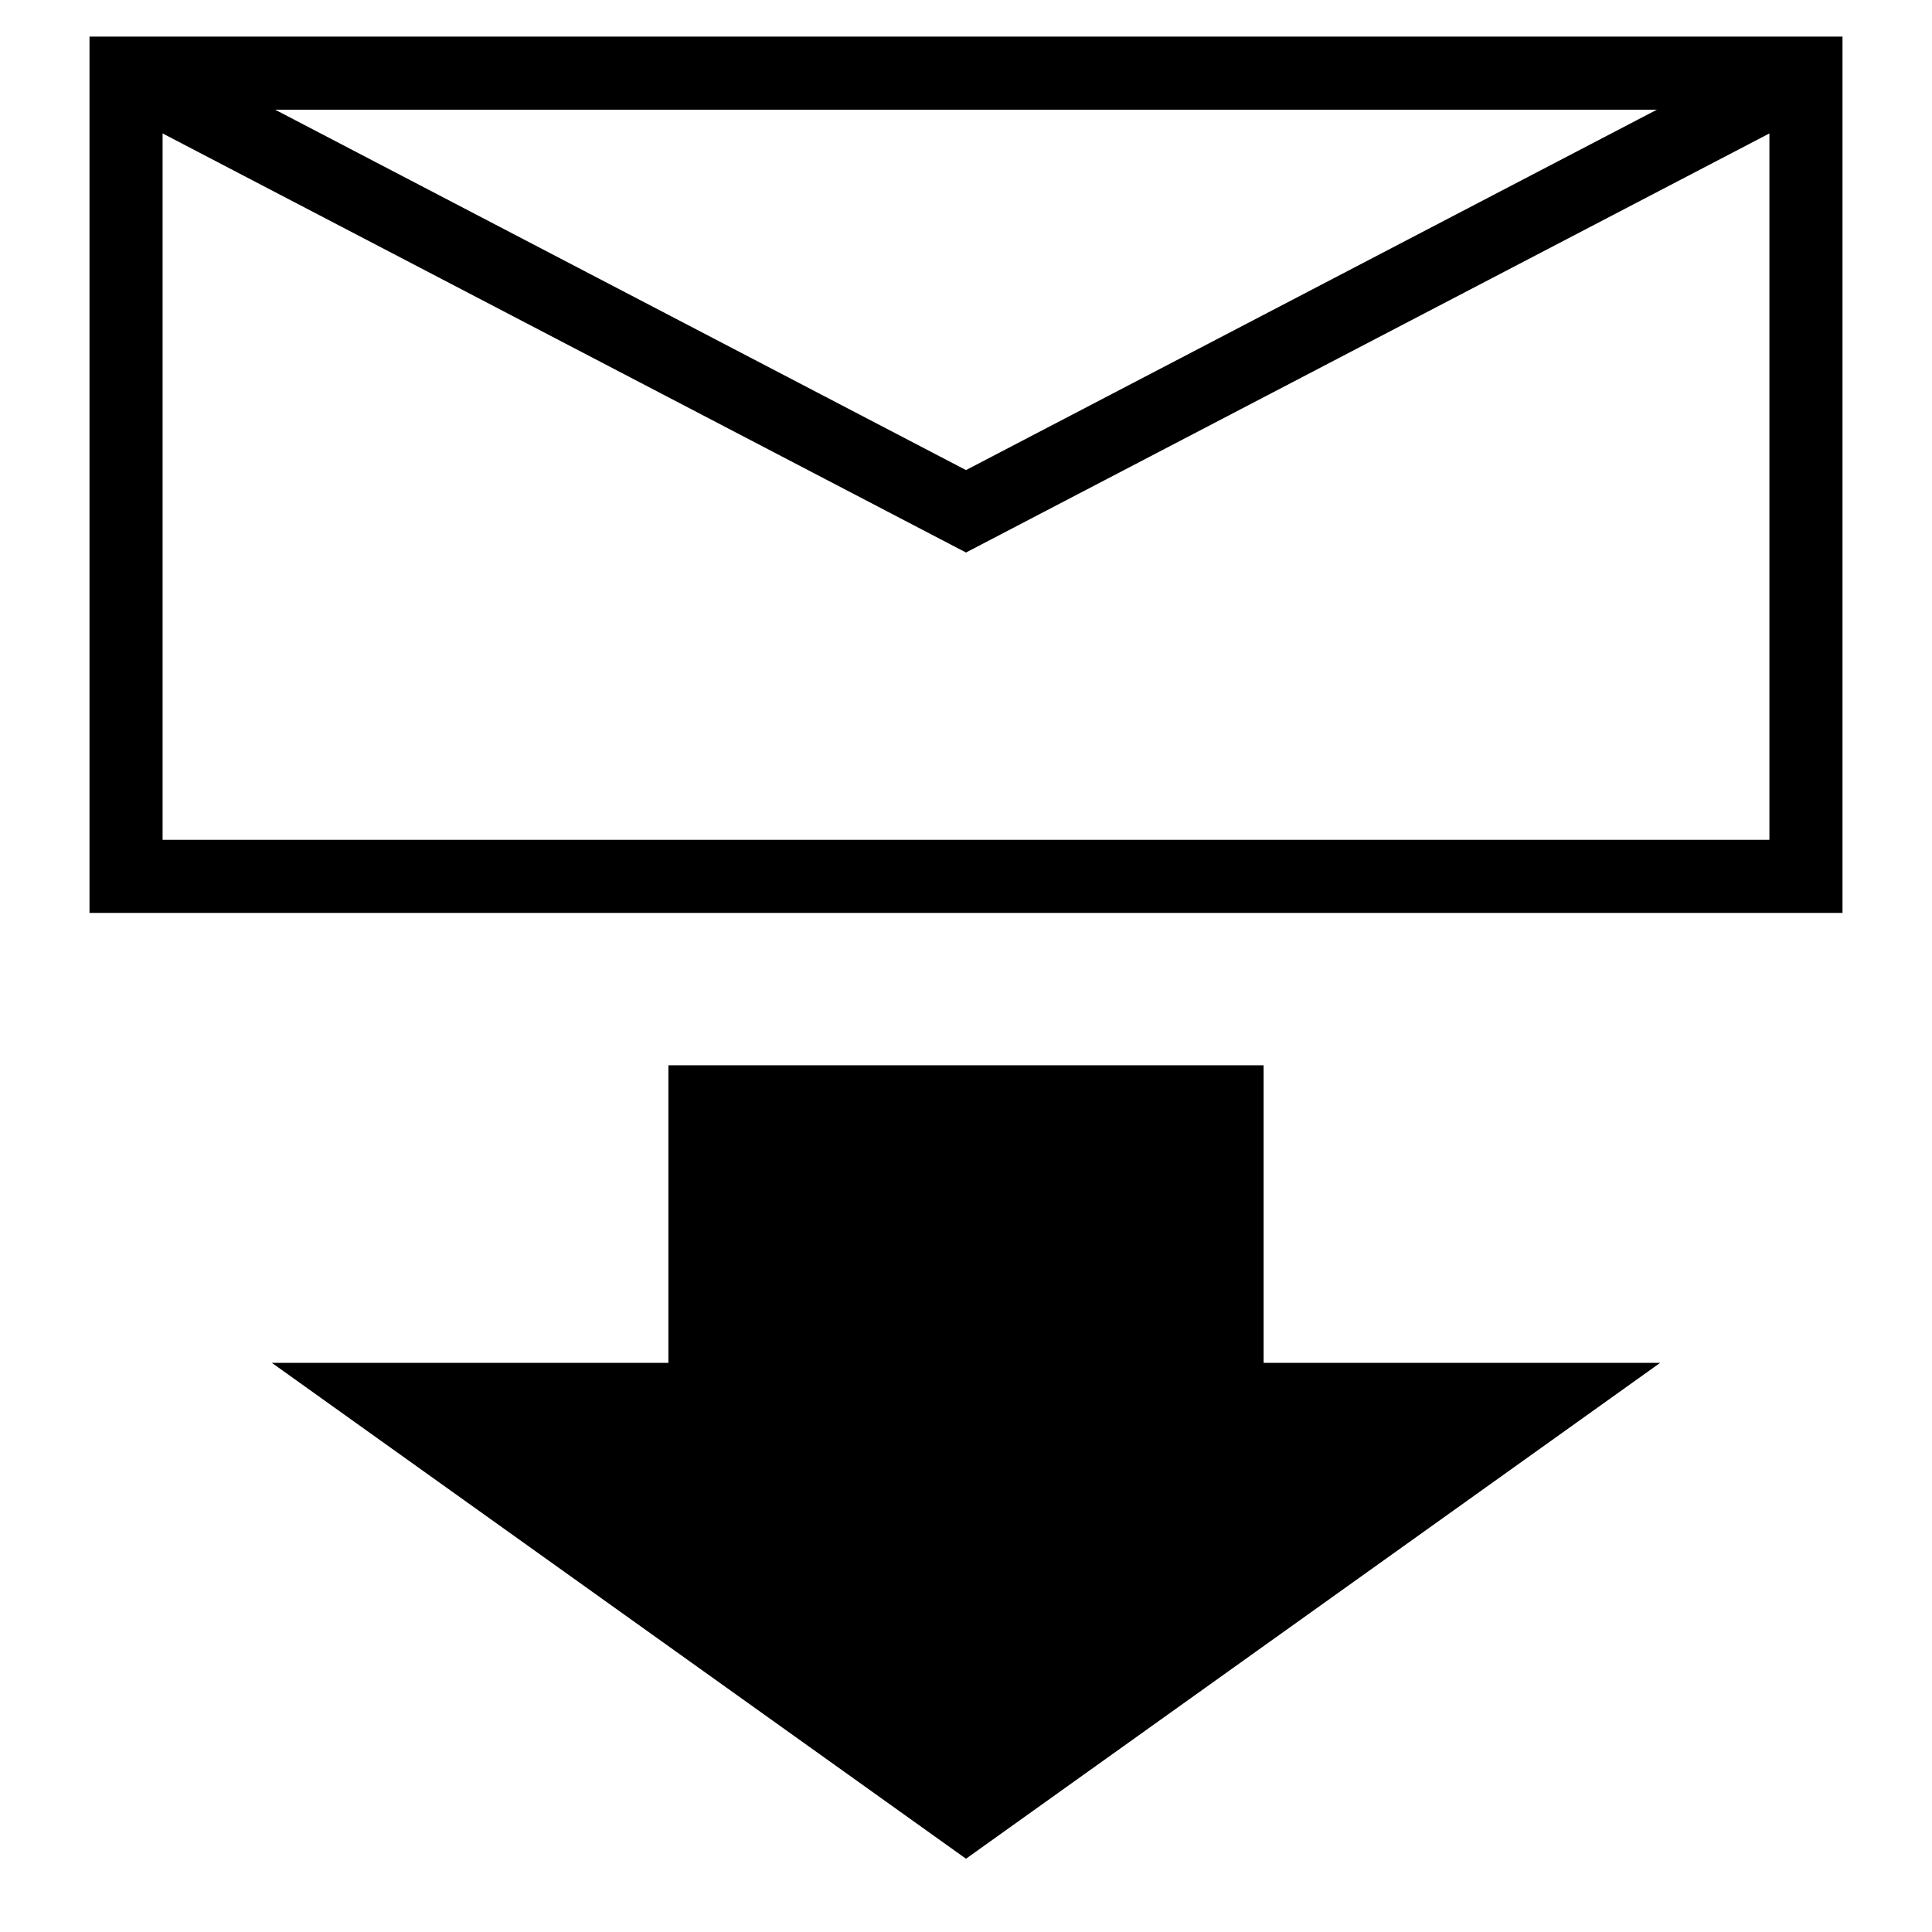 <?xml version="1.0" encoding="UTF-8" standalone="no"?>
<!-- Created with Inkscape (http://www.inkscape.org/) -->

<svg
   width="7mm"
   height="7mm"
   viewBox="0 0 7 7"
   version="1.1"
   id="svg5"
   inkscape:version="1.2.2 (b0a8486541, 2022-12-01)"
   sodipodi:docname="save-letter.svg"
   xmlns:inkscape="http://www.inkscape.org/namespaces/inkscape"
   xmlns:sodipodi="http://sodipodi.sourceforge.net/DTD/sodipodi-0.dtd"
   xmlns="http://www.w3.org/2000/svg"
   xmlns:svg="http://www.w3.org/2000/svg">
  <sodipodi:namedview
     id="namedview7"
     pagecolor="#ffffff"
     bordercolor="#666666"
     borderopacity="1.0"
     inkscape:showpageshadow="2"
     inkscape:pageopacity="0.0"
     inkscape:pagecheckerboard="0"
     inkscape:deskcolor="#d1d1d1"
     inkscape:document-units="mm"
     showgrid="true"
     inkscape:zoom="29.276992"
     inkscape:cx="21.774778"
     inkscape:cy="11.886467"
     inkscape:window-width="2560"
     inkscape:window-height="1371"
     inkscape:window-x="0"
     inkscape:window-y="0"
     inkscape:window-maximized="1"
     inkscape:current-layer="g3505">
    <inkscape:grid
       type="xygrid"
       id="grid1225" />
  </sodipodi:namedview>
  <defs
     id="defs2" />
  <g
     inkscape:label="Ebene 1"
     inkscape:groupmode="layer"
     id="layer1">
    <g
       id="g3505"
       transform="matrix(1.358,0,0,1.358,-1.253,-0.452)">
      <path
         style="fill:#000000;fill-opacity:1;stroke:none;stroke-width:0.265px;stroke-linecap:butt;stroke-linejoin:miter;stroke-opacity:1"
         d="M 2.706,3.175 V 3.969 H 1.648 L 3.5,5.292 5.352,3.969 H 4.294 V 3.175 Z"
         id="path2755" />
      <g
         id="g4359"
         transform="translate(-0.053)">
        <path
           style="fill:none;stroke:#000000;stroke-width:0.195px;stroke-linecap:butt;stroke-linejoin:miter;stroke-opacity:1"
           d="M 1.312,0.528 V 2.671 H 5.794 V 0.528 Z"
           id="path3623" />
        <path
           style="fill:none;fill-opacity:1;stroke:#000000;stroke-width:0.195px;stroke-linecap:butt;stroke-linejoin:miter;stroke-opacity:1"
           d="M 1.312,0.528 3.553,1.697 5.794,0.528"
           id="path3629"
           sodipodi:nodetypes="ccc" />
      </g>
    </g>
  </g>
</svg>
